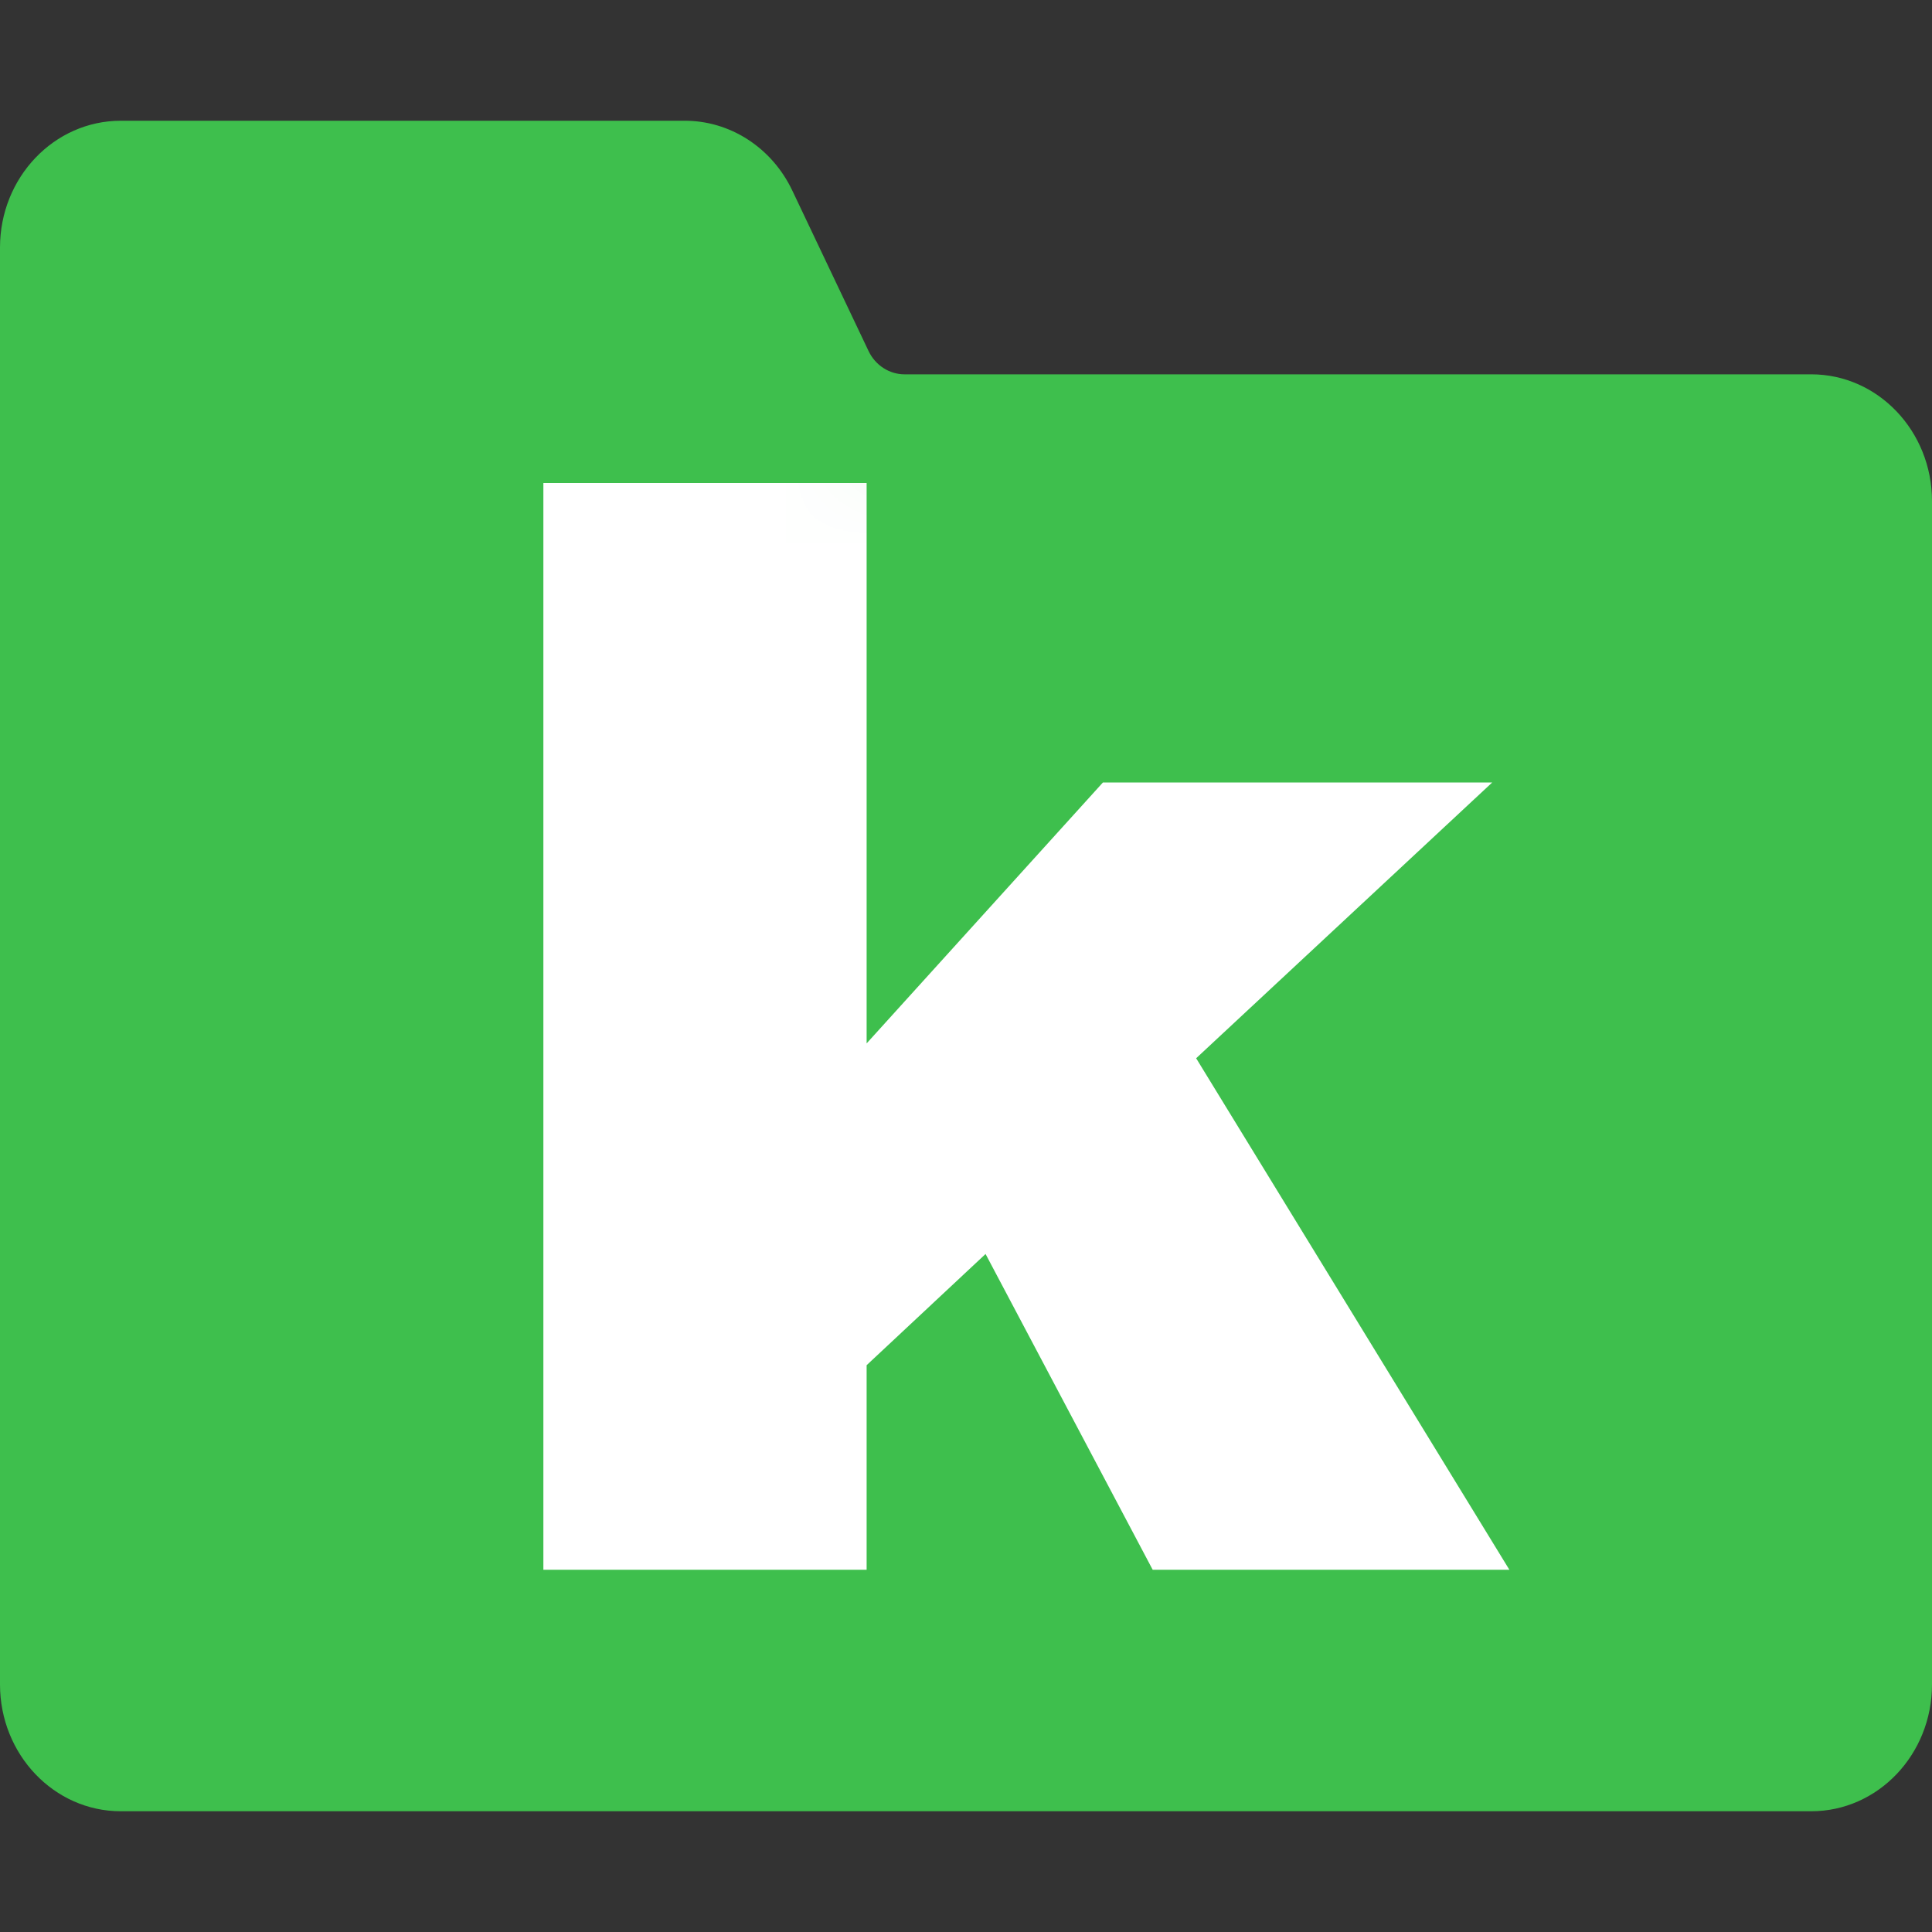 <?xml version="1.0" encoding="UTF-8"?>
<!--
  - Infomaniak kDrive - Desktop
  - Copyright (C) 2023-2024 Infomaniak Network SA
  -
  - This program is free software: you can redistribute it and/or modify
  - it under the terms of the GNU General Public License as published by
  - the Free Software Foundation, either version 3 of the License, or
  - (at your option) any later version.
  -
  - This program is distributed in the hope that it will be useful,
  - but WITHOUT ANY WARRANTY; without even the implied warranty of
  - MERCHANTABILITY or FITNESS FOR A PARTICULAR PURPOSE.  See the
  - GNU General Public License for more details.
  -
  - You should have received a copy of the GNU General Public License
  - along with this program.  If not, see <http://www.gnu.org/licenses/>.
  -->

<svg width="16px" height="16px" viewBox="0 0 16 16" version="1.1" xmlns="http://www.w3.org/2000/svg" xmlns:xlink="http://www.w3.org/1999/xlink">
    <rect x="0" y="0" width="16" height="16" fill="#333333" stroke="none"/>
    <title>icons/theme/colored/state-ok</title>
    <defs>
        <path d="M15,3.1 L7.491,3.1 C7.365,3.1 7.249,3.025 7.193,2.907 L6.561,1.577 C6.392,1.222 6.045,0.998 5.667,1 L1,1 C0.448,1 0,1.47 0,2.05 L0,13.95 C0,14.53 0.448,15 1,15 L15,15 C15.552,15 16,14.53 16,13.95 L16,4.15 C16,3.57 15.552,3.1 15,3.1 Z" id="path-1"></path>
    </defs>
    <g id="icons/theme/colored/state-ok" stroke="none" stroke-width="1" fill="none" fill-rule="evenodd">
        <mask id="mask-2" fill="white">
            <use xlink:href="#path-1"></use>
        </mask>
        <use id="icon" fill="#3EBF4D" xlink:href="#path-1"></use>
        <polygon id="k" fill="#FFFFFF" fill-rule="nonzero" mask="url(#mask-2)" points="7.177 13 7.177 11.306 8.162 10.385 9.546 13 12.5 13 9.906 8.764 12.358 6.48 9.134 6.48 7.177 8.641 7.177 4 4.5 4 4.5 13"></polygon>
    </g>
</svg>